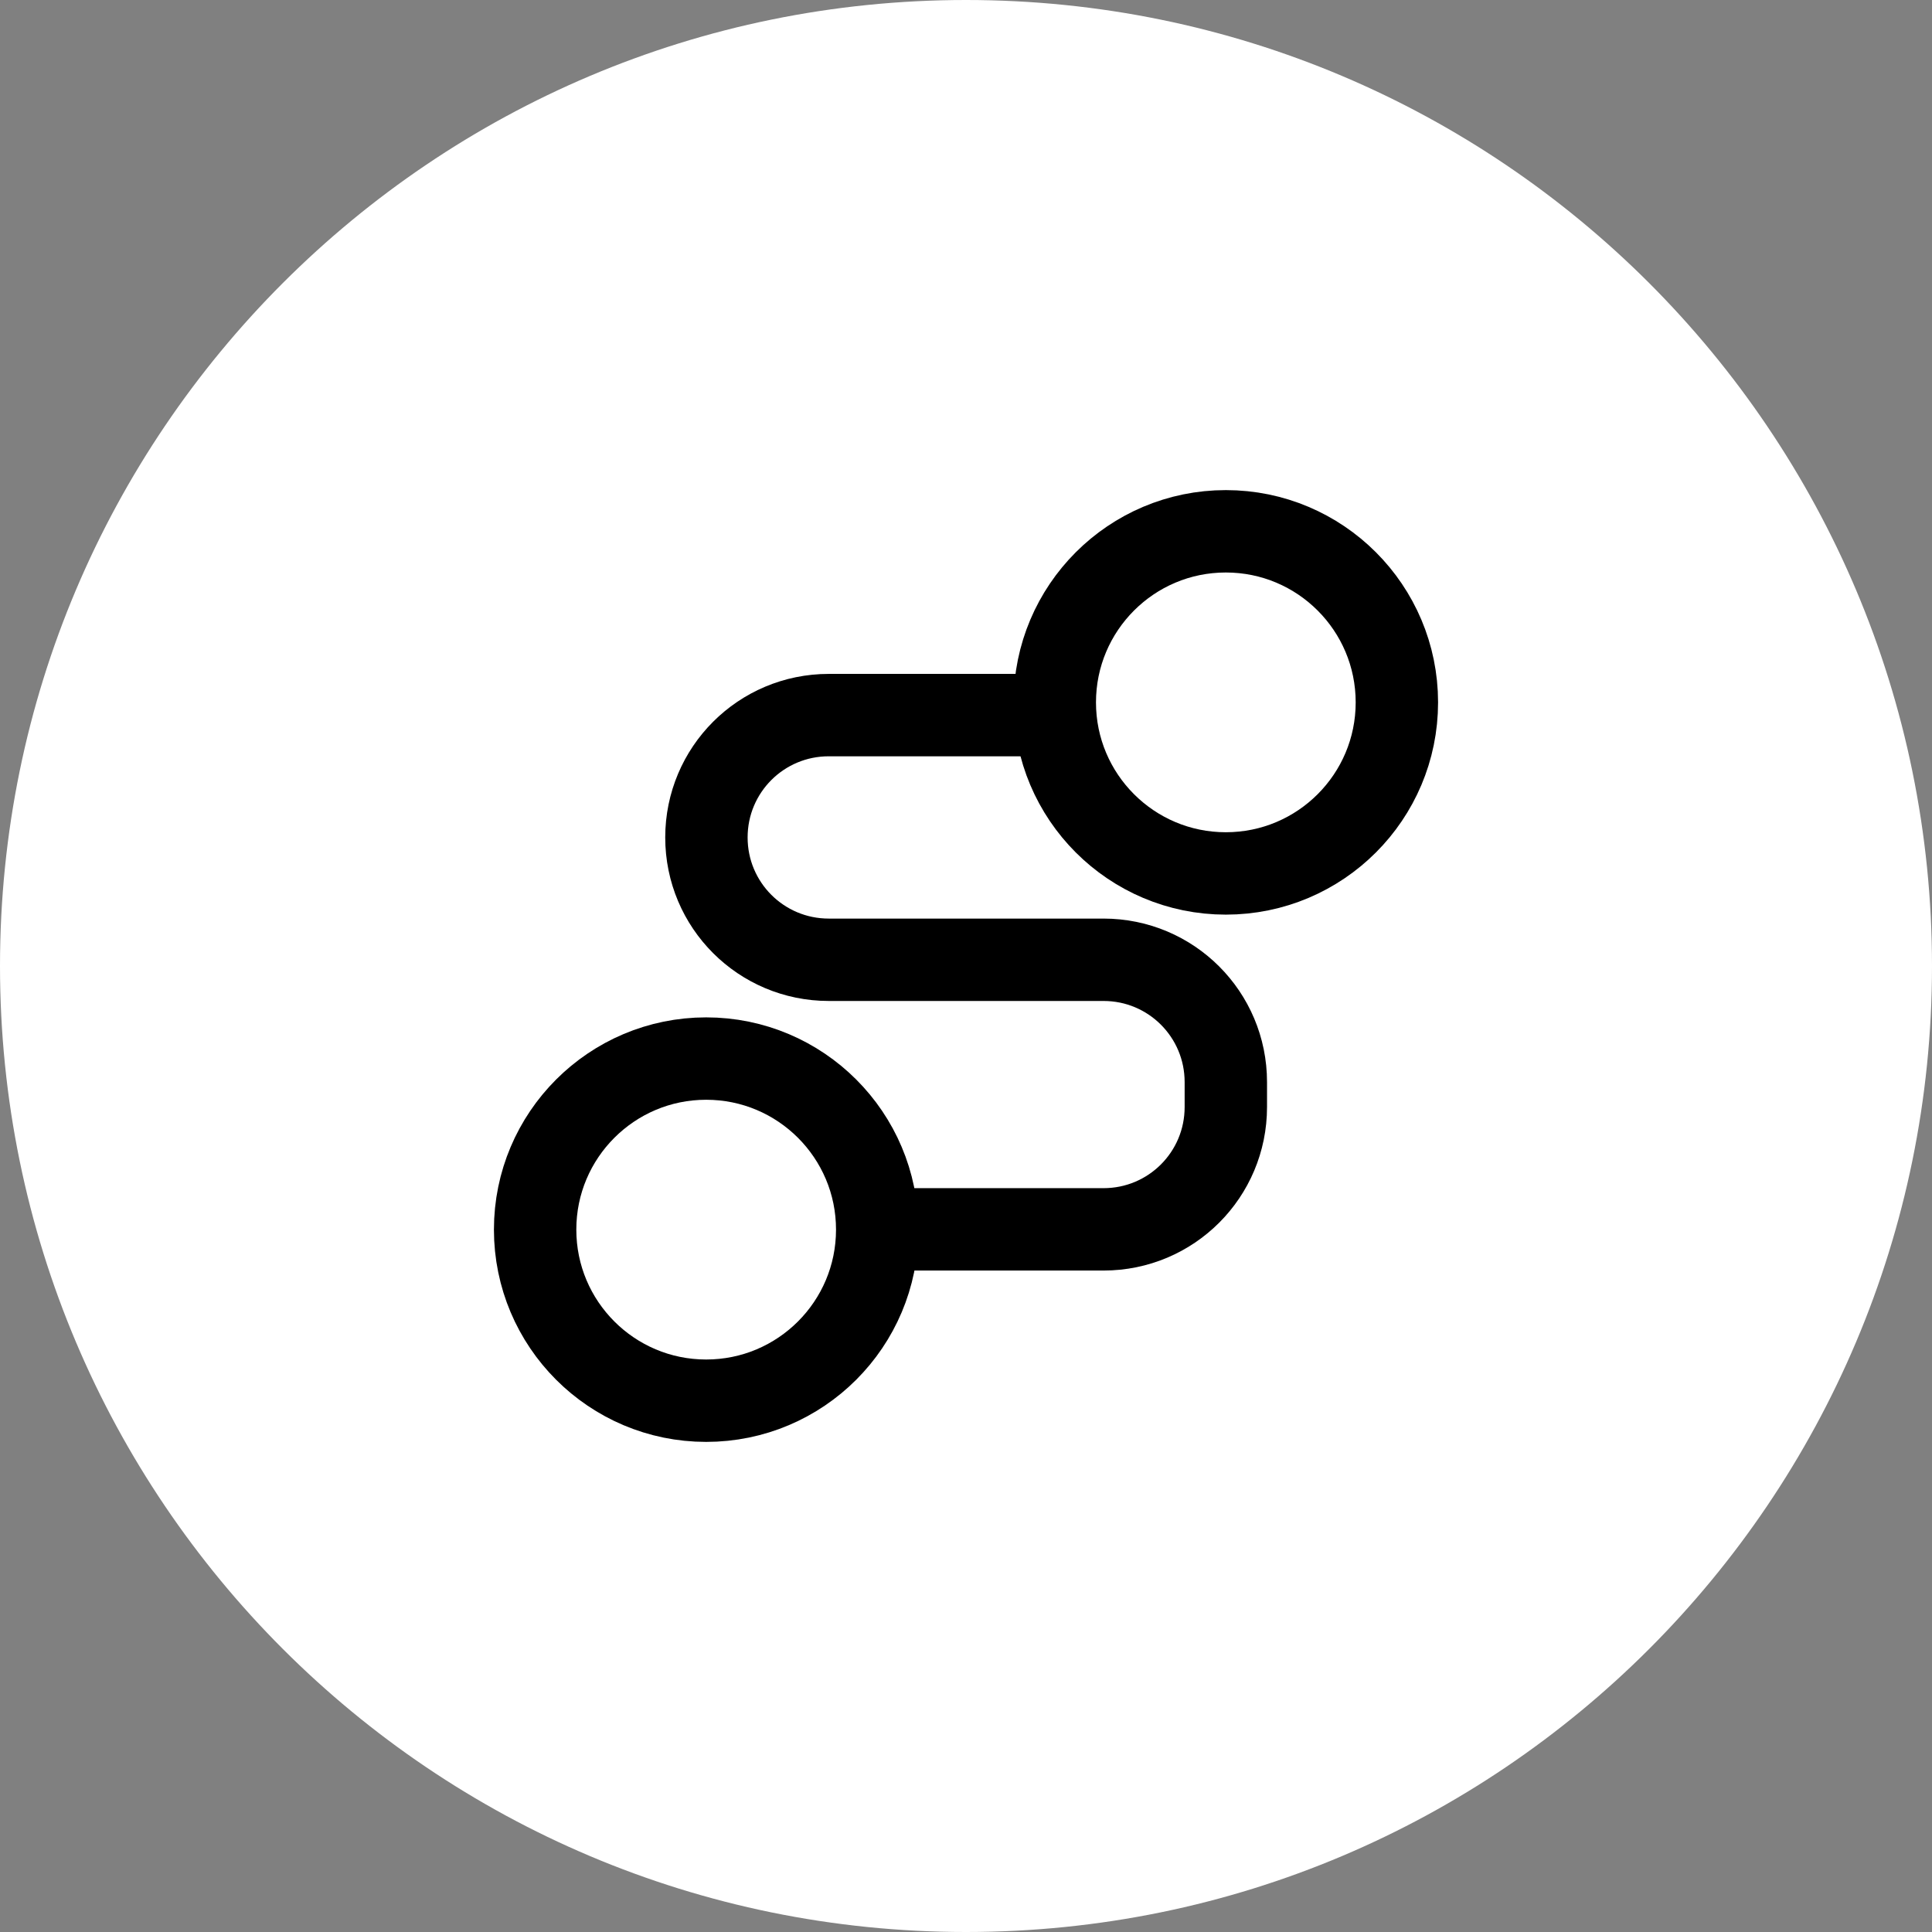 <svg width="45" height="45" viewBox="0 0 45 45" fill="none" xmlns="http://www.w3.org/2000/svg">
<rect x="0" y="0" width="45" height="45" fill="#808080" stroke="none"/>
<path d="M22.5 45C34.926 45 45 34.926 45 22.5C45 10.074 34.926 0 22.5 0C10.074 0 0 10.074 0 22.5C0 34.926 10.074 45 22.5 45Z" fill="white"/>
<path d="M24.568 16.656H19.304C17.728 16.656 16.454 17.929 16.454 19.506C16.454 21.082 17.728 22.355 19.304 22.355H25.703C27.279 22.355 28.552 23.628 28.552 25.205V25.785C28.552 27.361 27.279 28.634 25.703 28.634H20.439" stroke="black" stroke-width="1.919" stroke-miterlimit="10"/>
<path d="M28.552 20.344C30.753 20.344 32.536 18.56 32.536 16.36C32.536 14.159 30.753 12.375 28.552 12.375C26.352 12.375 24.568 14.159 24.568 16.36C24.568 18.56 26.352 20.344 28.552 20.344Z" stroke="black" stroke-width="1.919" stroke-miterlimit="10"/>
<path d="M16.448 32.625C18.648 32.625 20.432 30.841 20.432 28.64C20.432 26.44 18.648 24.656 16.448 24.656C14.248 24.656 12.464 26.44 12.464 28.64C12.464 30.841 14.248 32.625 16.448 32.625Z" stroke="black" stroke-width="1.919" stroke-miterlimit="10"/>
</svg>
